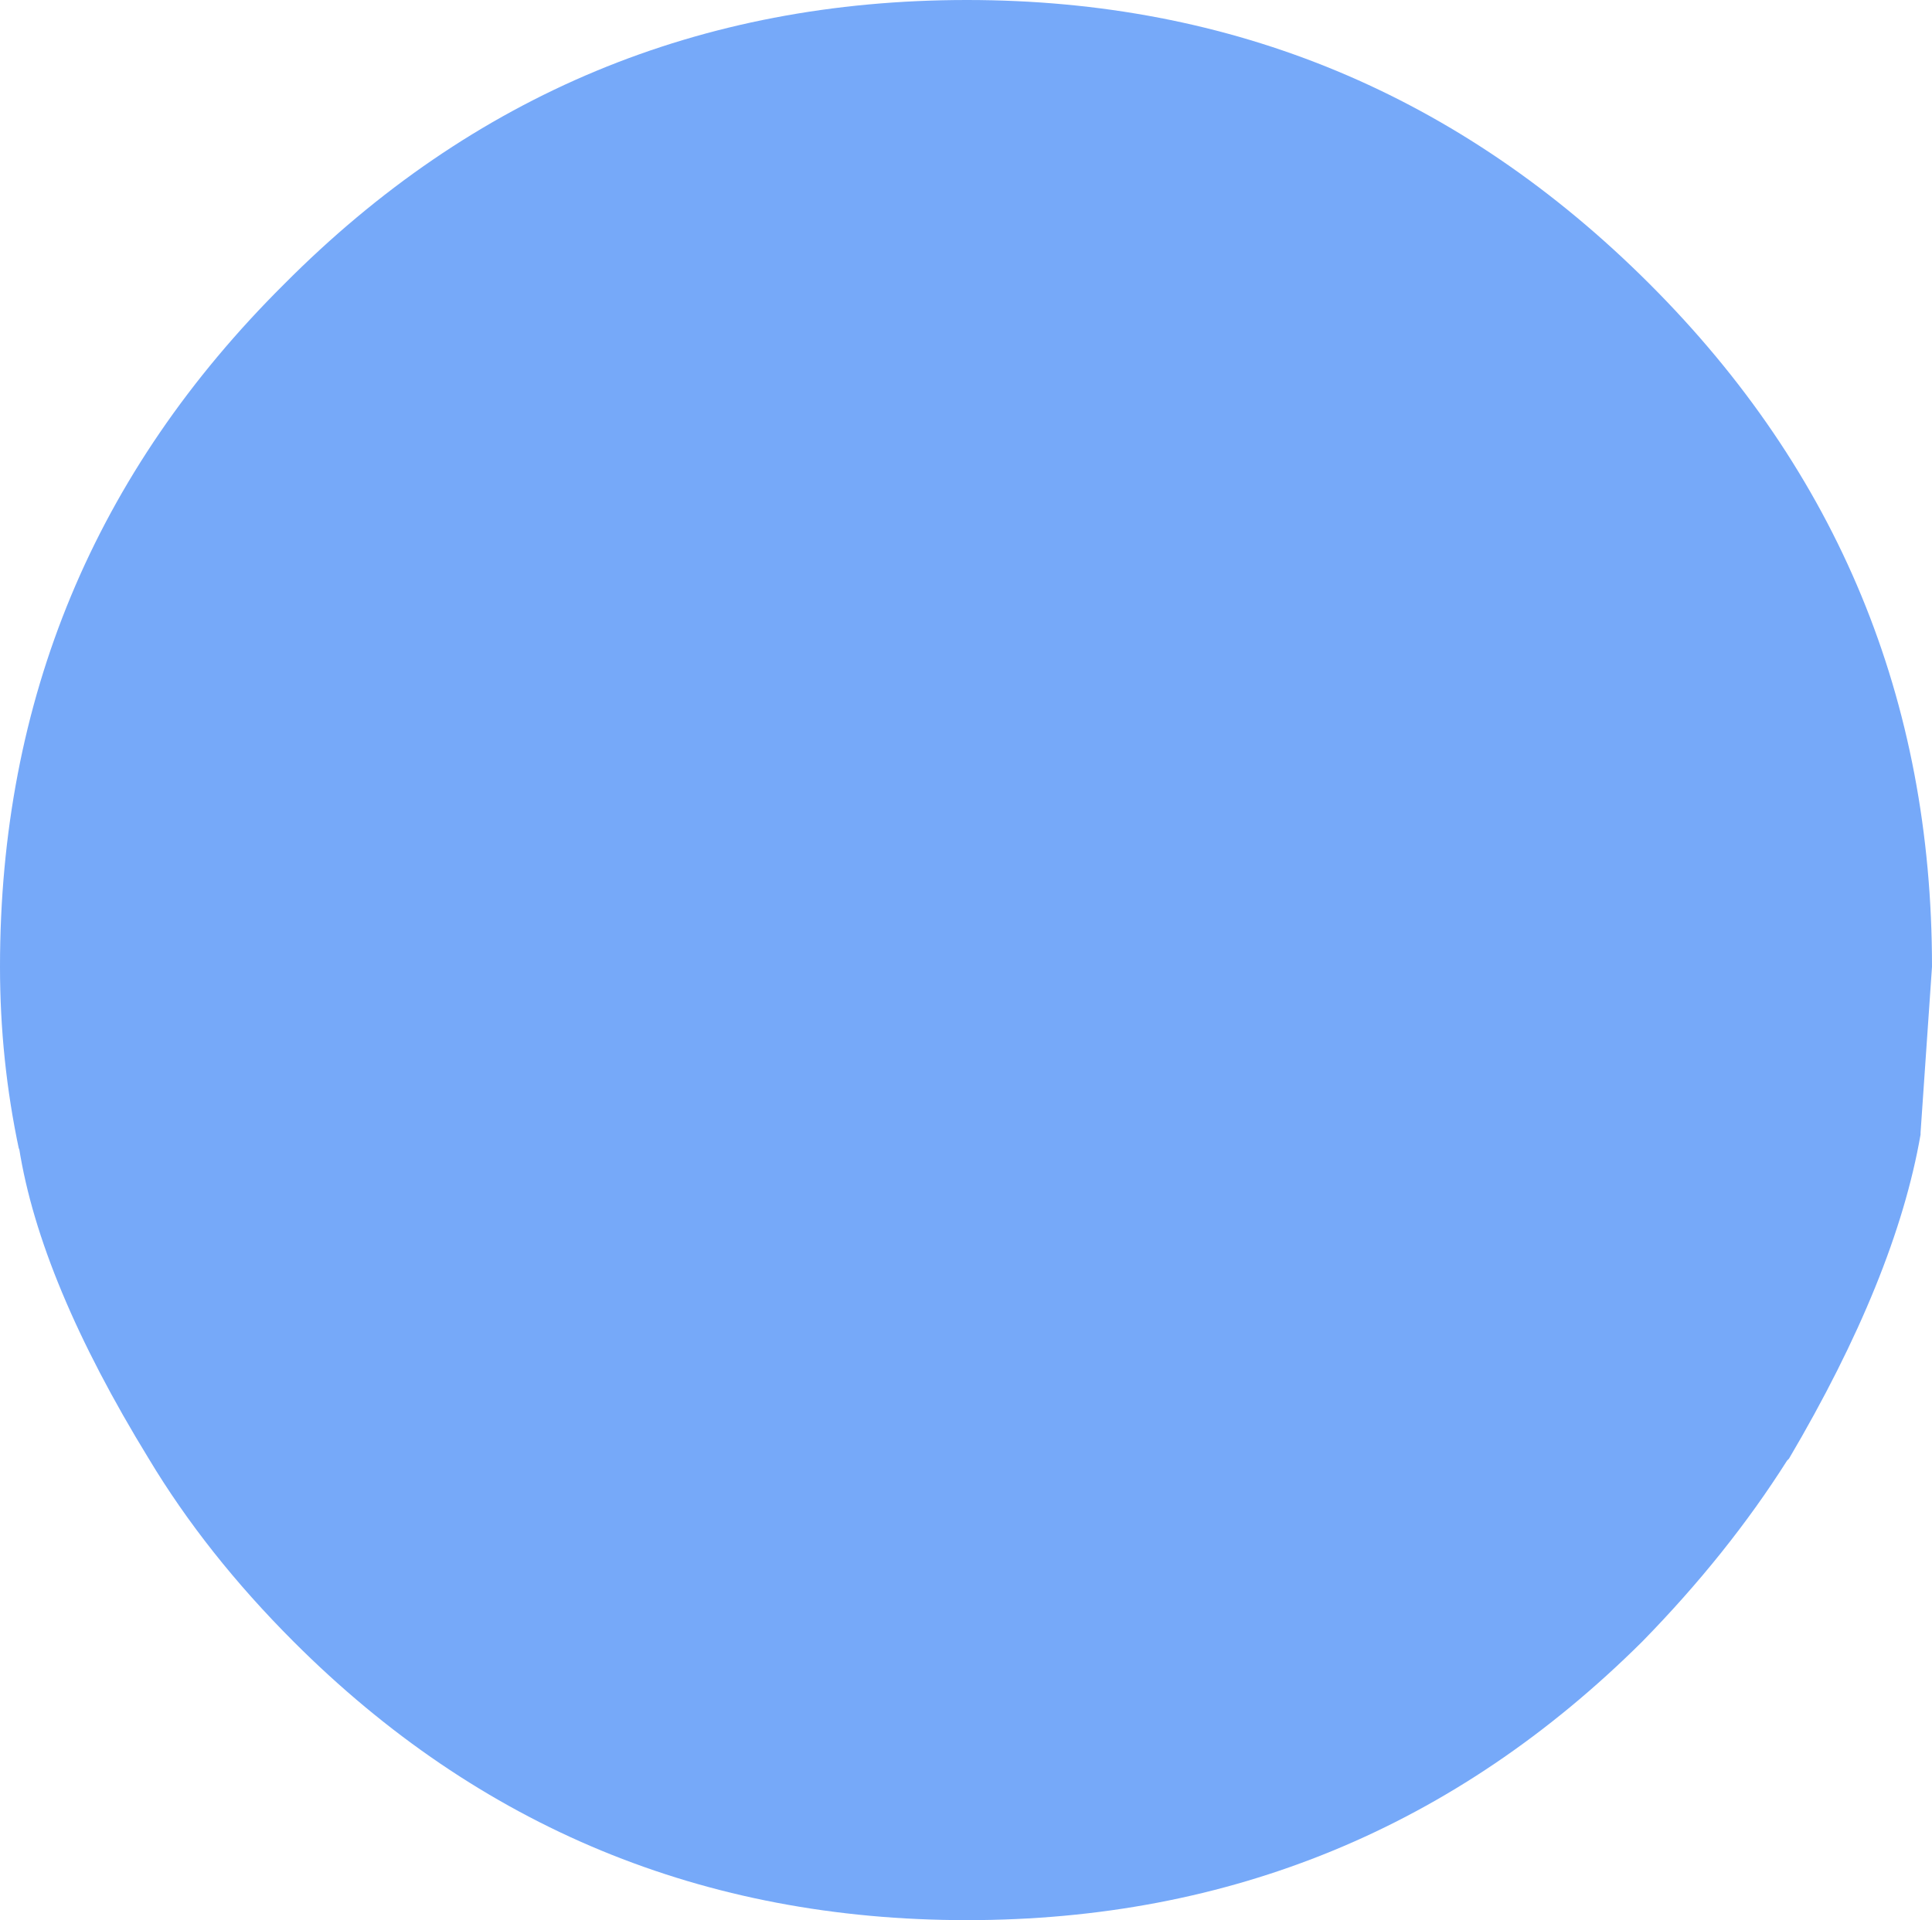 <?xml version="1.0" encoding="UTF-8" standalone="no"?>
<svg xmlns:ffdec="https://www.free-decompiler.com/flash" xmlns:xlink="http://www.w3.org/1999/xlink" ffdec:objectType="shape" height="50.35px" width="50.65px" xmlns="http://www.w3.org/2000/svg">
  <g transform="matrix(1.0, 0.0, 0.0, 1.0, 2.0, -1.5)">
    <path d="M48.35 31.25 Q47.7 35.0 44.9 39.75 L44.85 39.8 Q43.3 42.25 41.05 44.55 33.7 51.85 23.35 51.85 13.0 51.85 5.7 44.55 3.4 42.25 1.9 39.75 -0.95 35.1 -1.5 31.6 L-1.5 31.65 Q-2.0 29.3 -2.0 26.85 -2.0 16.35 5.45 8.95 12.85 1.5 23.35 1.5 33.8 1.5 41.25 8.95 48.65 16.35 48.65 26.85 L48.35 31.2 48.35 31.25" fill="#76a9f9" fill-rule="evenodd" stroke="none"/>
  </g>
</svg>
